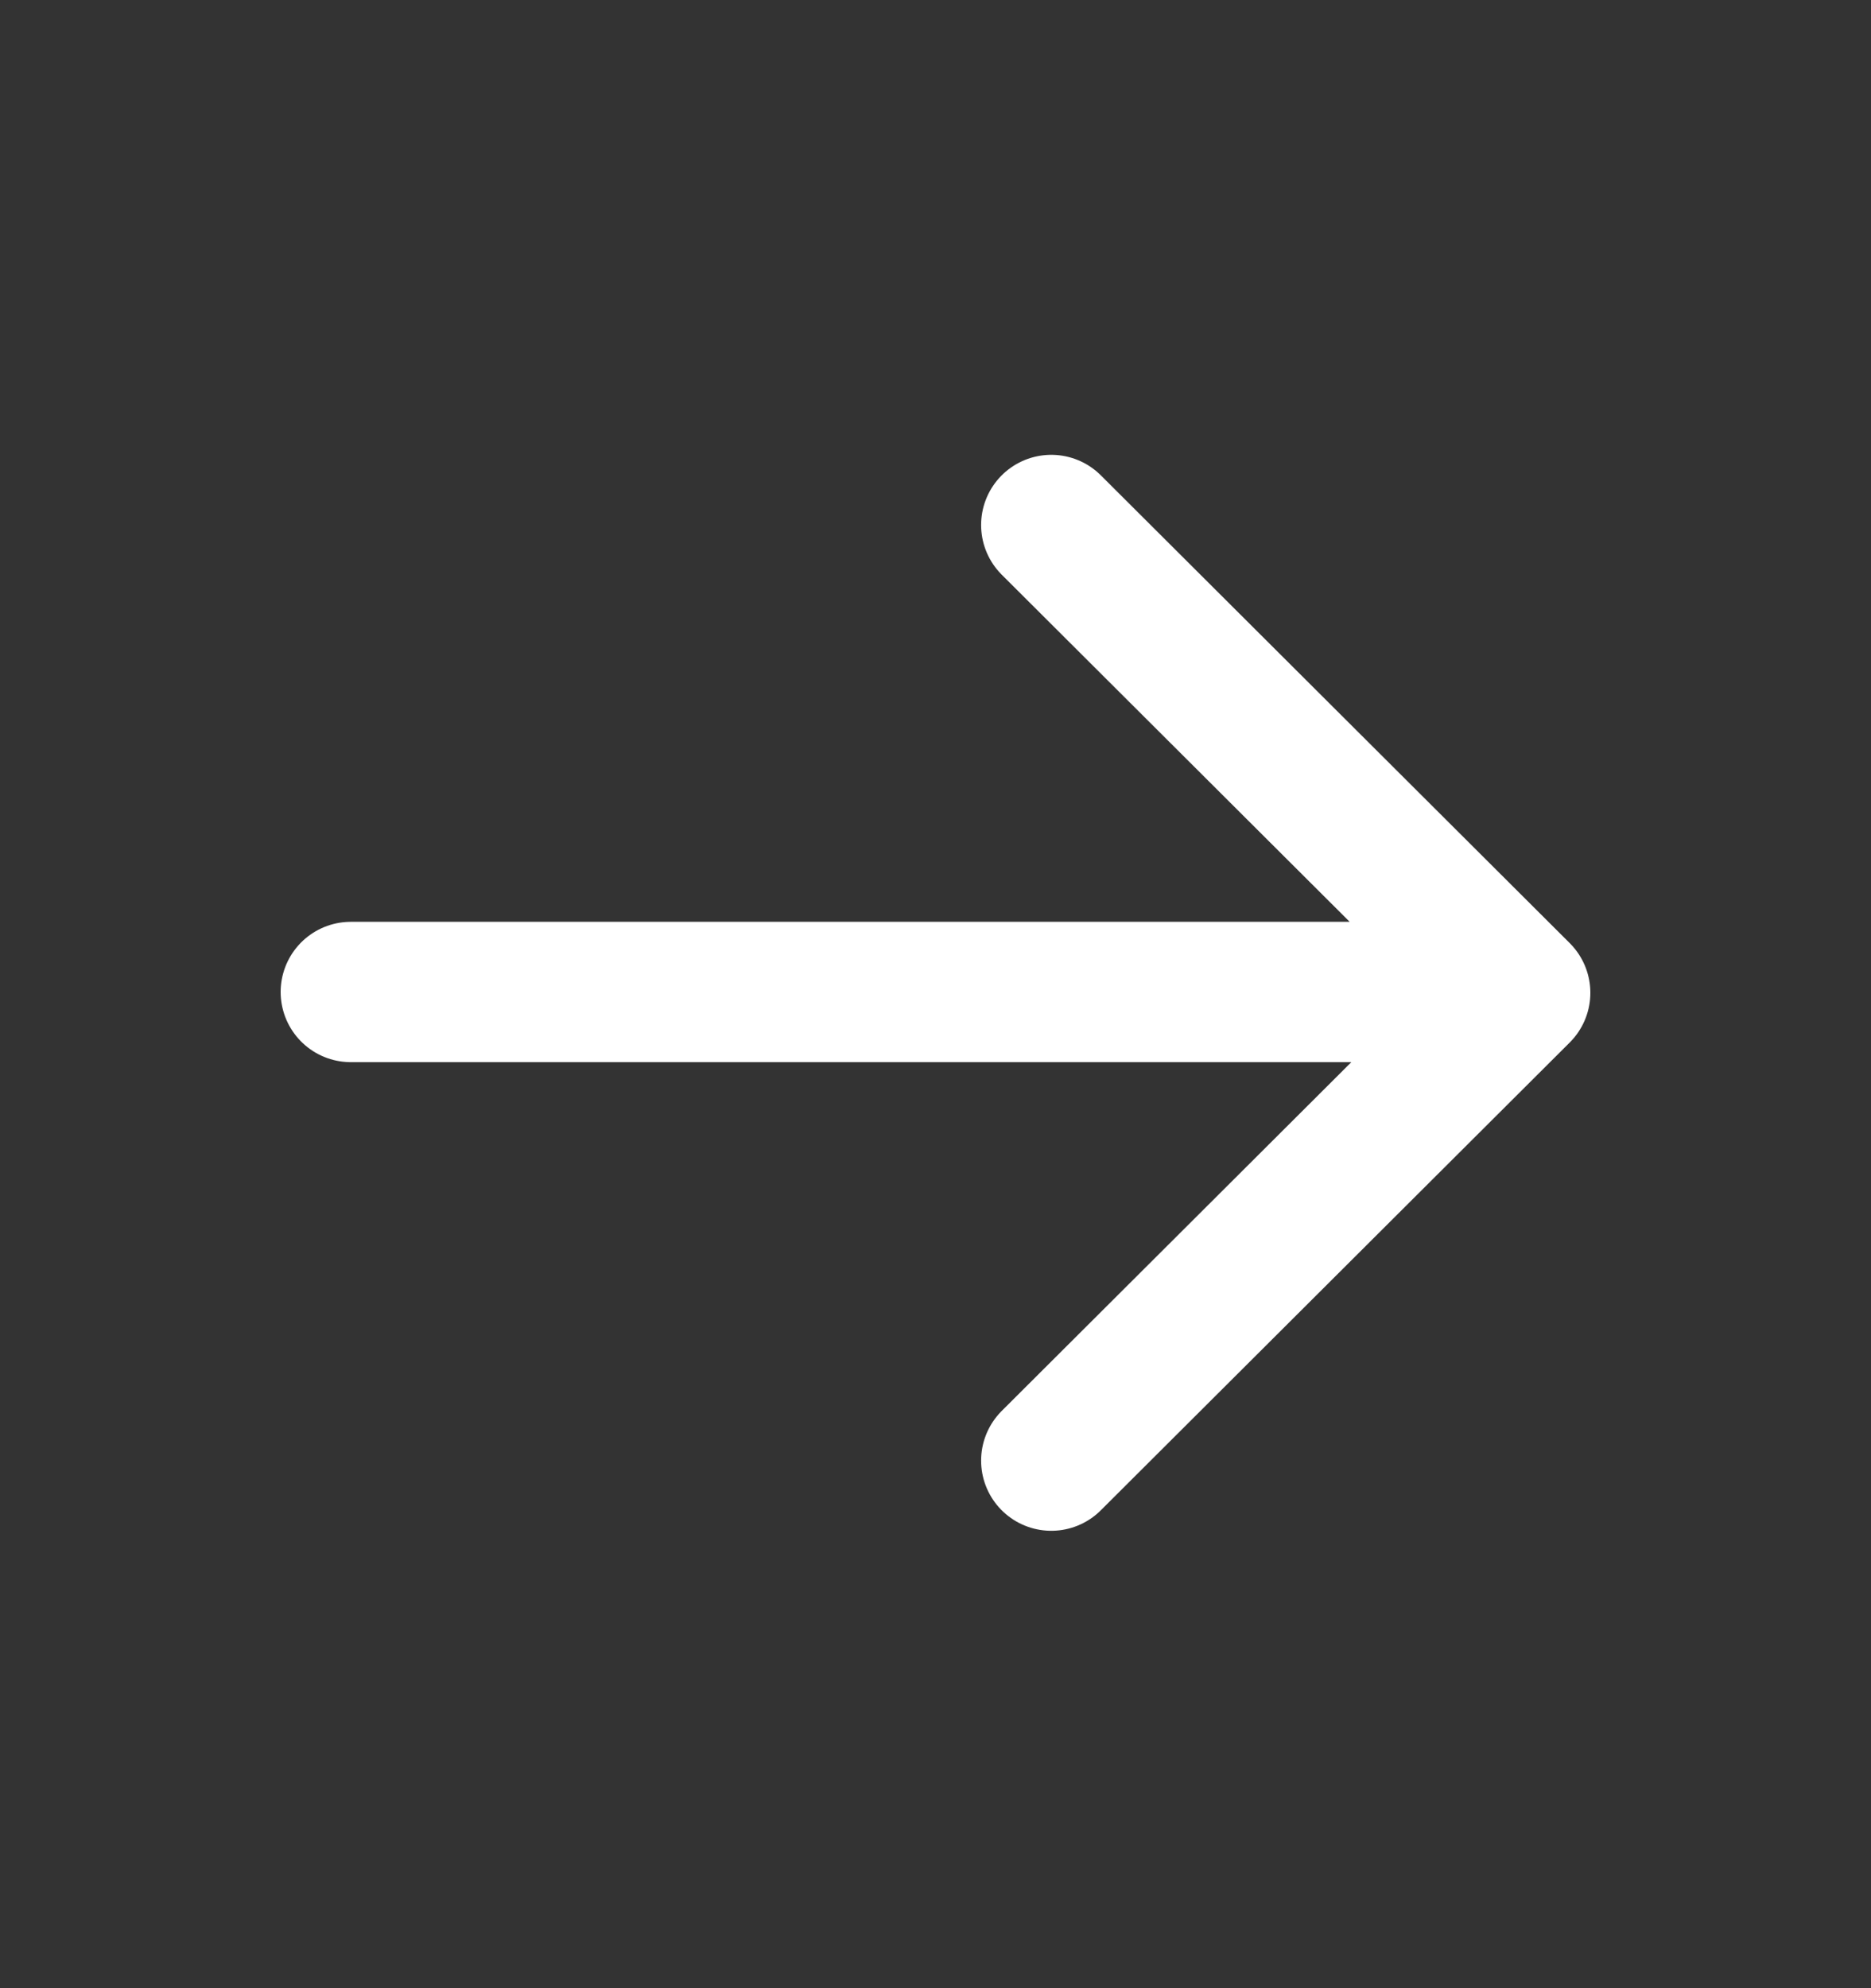 <svg width="16" height="17" viewBox="0 0 16 17" fill="none" xmlns="http://www.w3.org/2000/svg">
<rect x="0" y="0" width="16" height="17" fill="#333333" stroke="none"/>
<g id="Group">
<path id="Vector" d="M12.992 8.482L3 8.482M8.99 12.489L13 8.489L8.99 4.489" stroke="white" stroke-width="1.2" stroke-linecap="round" stroke-linejoin="round"/>
</g>
</svg>
